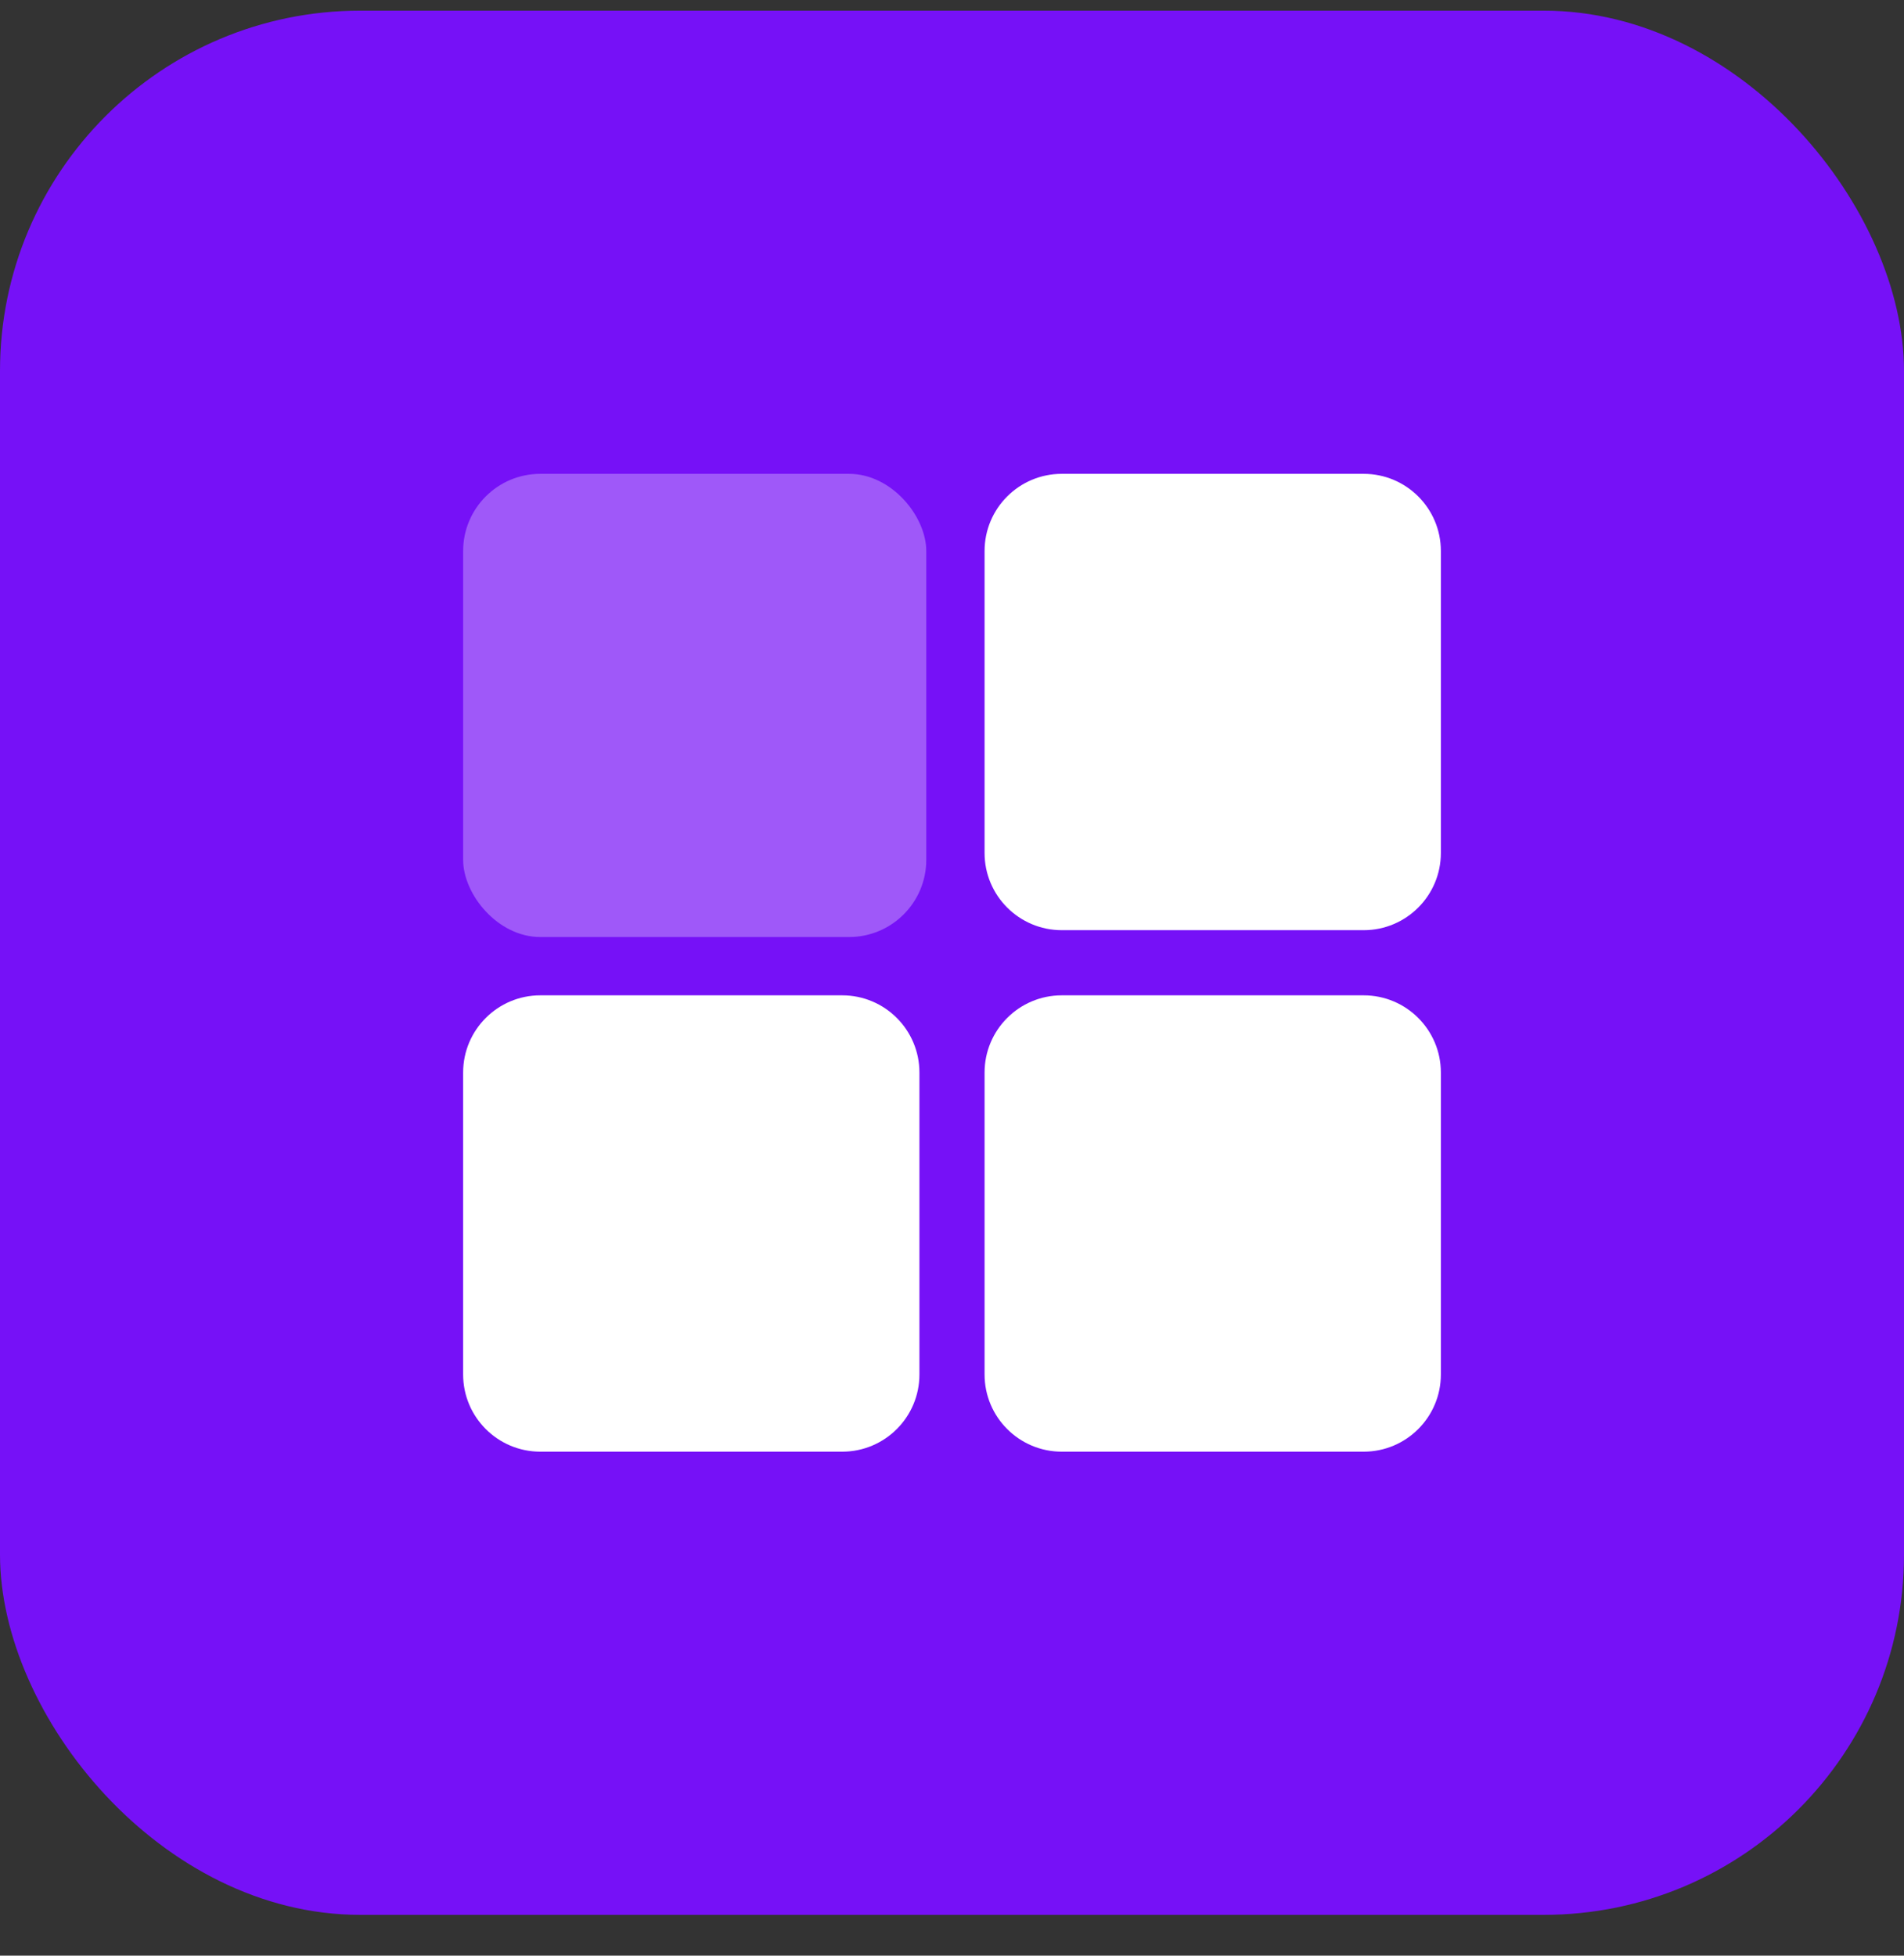 <svg xmlns="http://www.w3.org/2000/svg" width="37" height="38" fill="none" viewBox="0 0 37 38"><rect x="0" y="0" width="37" height="38" fill="#333333" stroke="none"/><rect width="37" height="37" y=".207" fill="#7611F7" rx="7"/><rect width="9" height="9" x="9" y="9.207" fill="#fff" opacity=".3" rx="1.5"/><path fill="#fff" fill-rule="evenodd" d="M19.133 10.707C19.133 9.878 19.805 9.207 20.633 9.207H26.5C27.328 9.207 28 9.878 28 10.707V16.574C28 17.402 27.328 18.074 26.5 18.074H20.633C19.805 18.074 19.133 17.402 19.133 16.574V10.707ZM9 20.84C9 20.012 9.672 19.34 10.5 19.34H16.367C17.195 19.34 17.867 20.012 17.867 20.84V26.707C17.867 27.535 17.195 28.207 16.367 28.207H10.5C9.672 28.207 9 27.535 9 26.707V20.84ZM20.633 19.34C19.805 19.34 19.133 20.012 19.133 20.84V26.707C19.133 27.535 19.805 28.207 20.633 28.207H26.5C27.328 28.207 28 27.535 28 26.707V20.84C28 20.012 27.328 19.34 26.5 19.34H20.633Z" clip-rule="evenodd"/></svg>